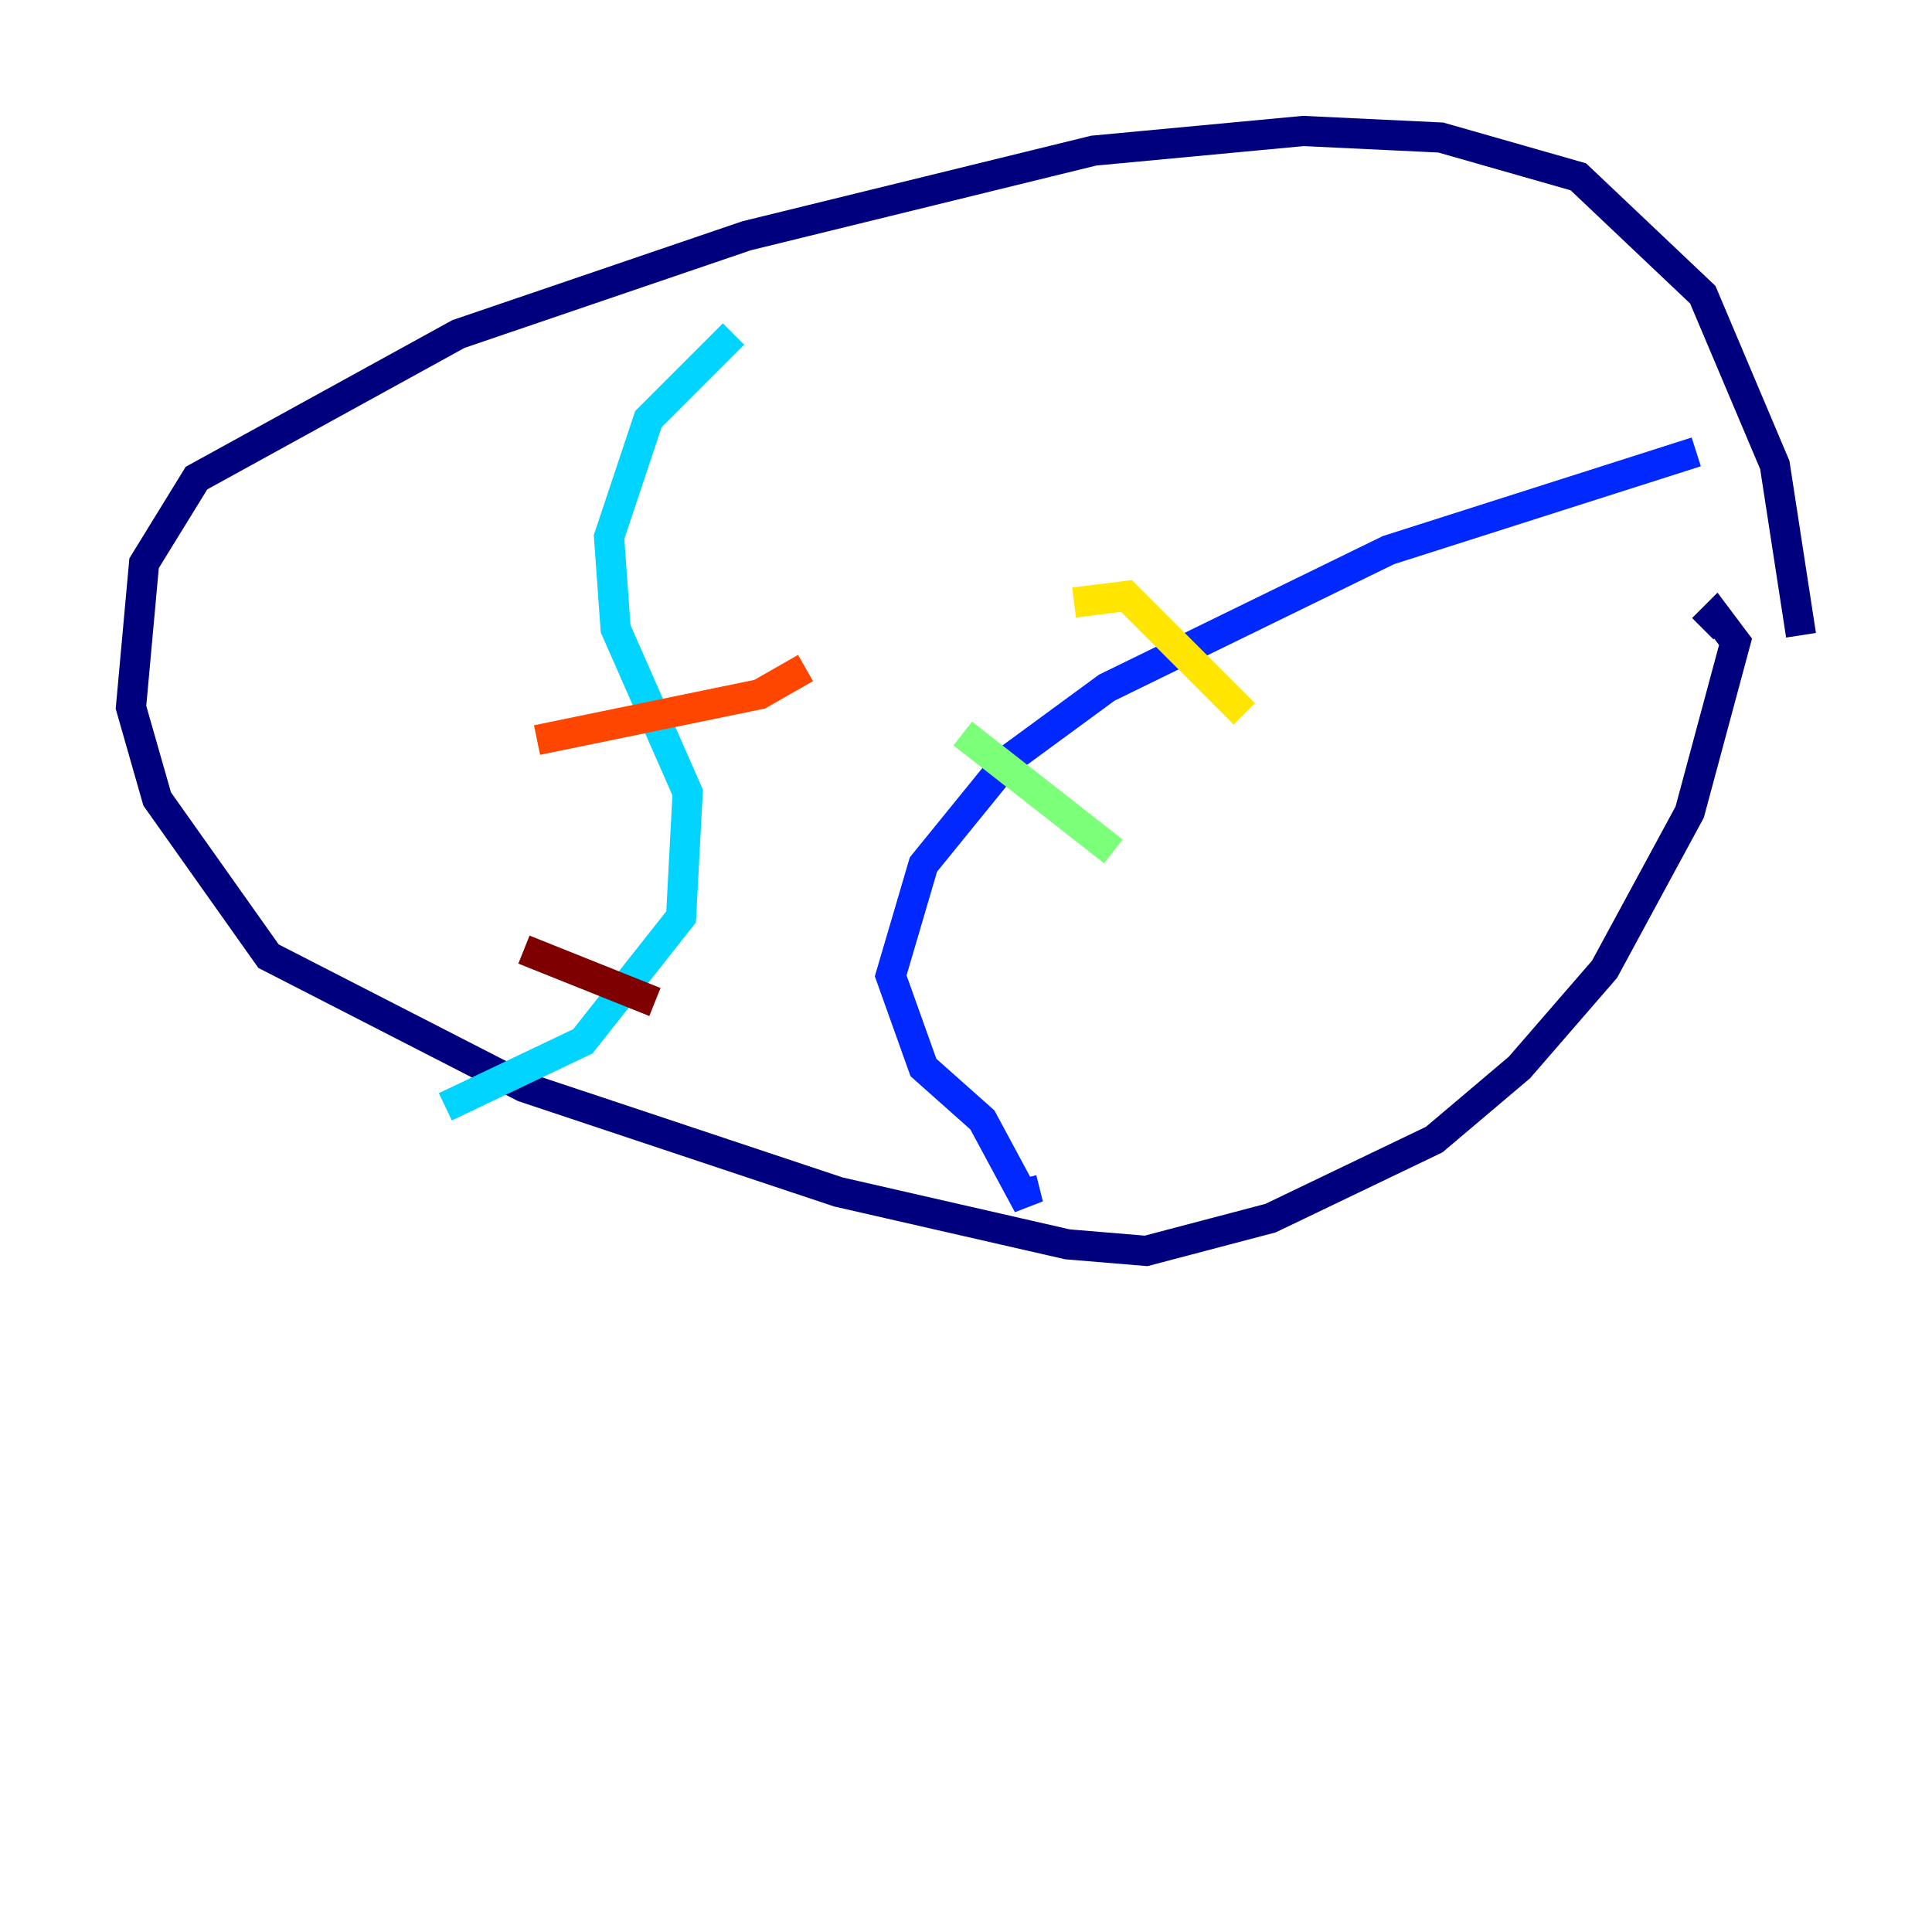<?xml version="1.0" encoding="utf-8" ?>
<svg baseProfile="tiny" height="128" version="1.2" viewBox="0,0,128,128" width="128" xmlns="http://www.w3.org/2000/svg" xmlns:ev="http://www.w3.org/2001/xml-events" xmlns:xlink="http://www.w3.org/1999/xlink"><defs /><polyline fill="none" points="119.322,42.088 117.586,30.807 112.814,19.525 104.57,11.715 95.458,9.112 86.346,8.678 72.461,9.98 49.464,15.62 30.373,22.129 13.017,31.675 9.546,37.315 8.678,46.861 10.414,52.936 17.79,63.349 34.712,72.027 55.539,78.969 70.725,82.441 75.932,82.875 84.176,80.705 95.024,75.498 100.664,70.725 106.305,64.217 111.946,53.803 114.983,42.522 113.681,40.786 112.814,41.654" stroke="#00007f" stroke-width="2" /><polyline fill="none" points="112.38,29.939 91.986,36.447 73.329,45.559 66.82,50.332 61.18,57.275 59.01,64.651 61.18,70.725 65.085,74.197 68.122,79.837 67.688,78.102" stroke="#0028ff" stroke-width="2" /><polyline fill="none" points="48.597,22.129 42.956,27.77 40.352,35.58 40.786,41.654 45.559,52.502 45.125,60.746 38.617,68.99 29.505,73.329" stroke="#00d4ff" stroke-width="2" /><polyline fill="none" points="63.783,48.597 73.763,56.407" stroke="#7cff79" stroke-width="2" /><polyline fill="none" points="71.159,39.919 74.63,39.485 82.441,47.295" stroke="#ffe500" stroke-width="2" /><polyline fill="none" points="53.37,44.258 50.332,45.993 35.58,49.031" stroke="#ff4600" stroke-width="2" /><polyline fill="none" points="43.39,66.386 34.712,62.915" stroke="#7f0000" stroke-width="2" /></svg>